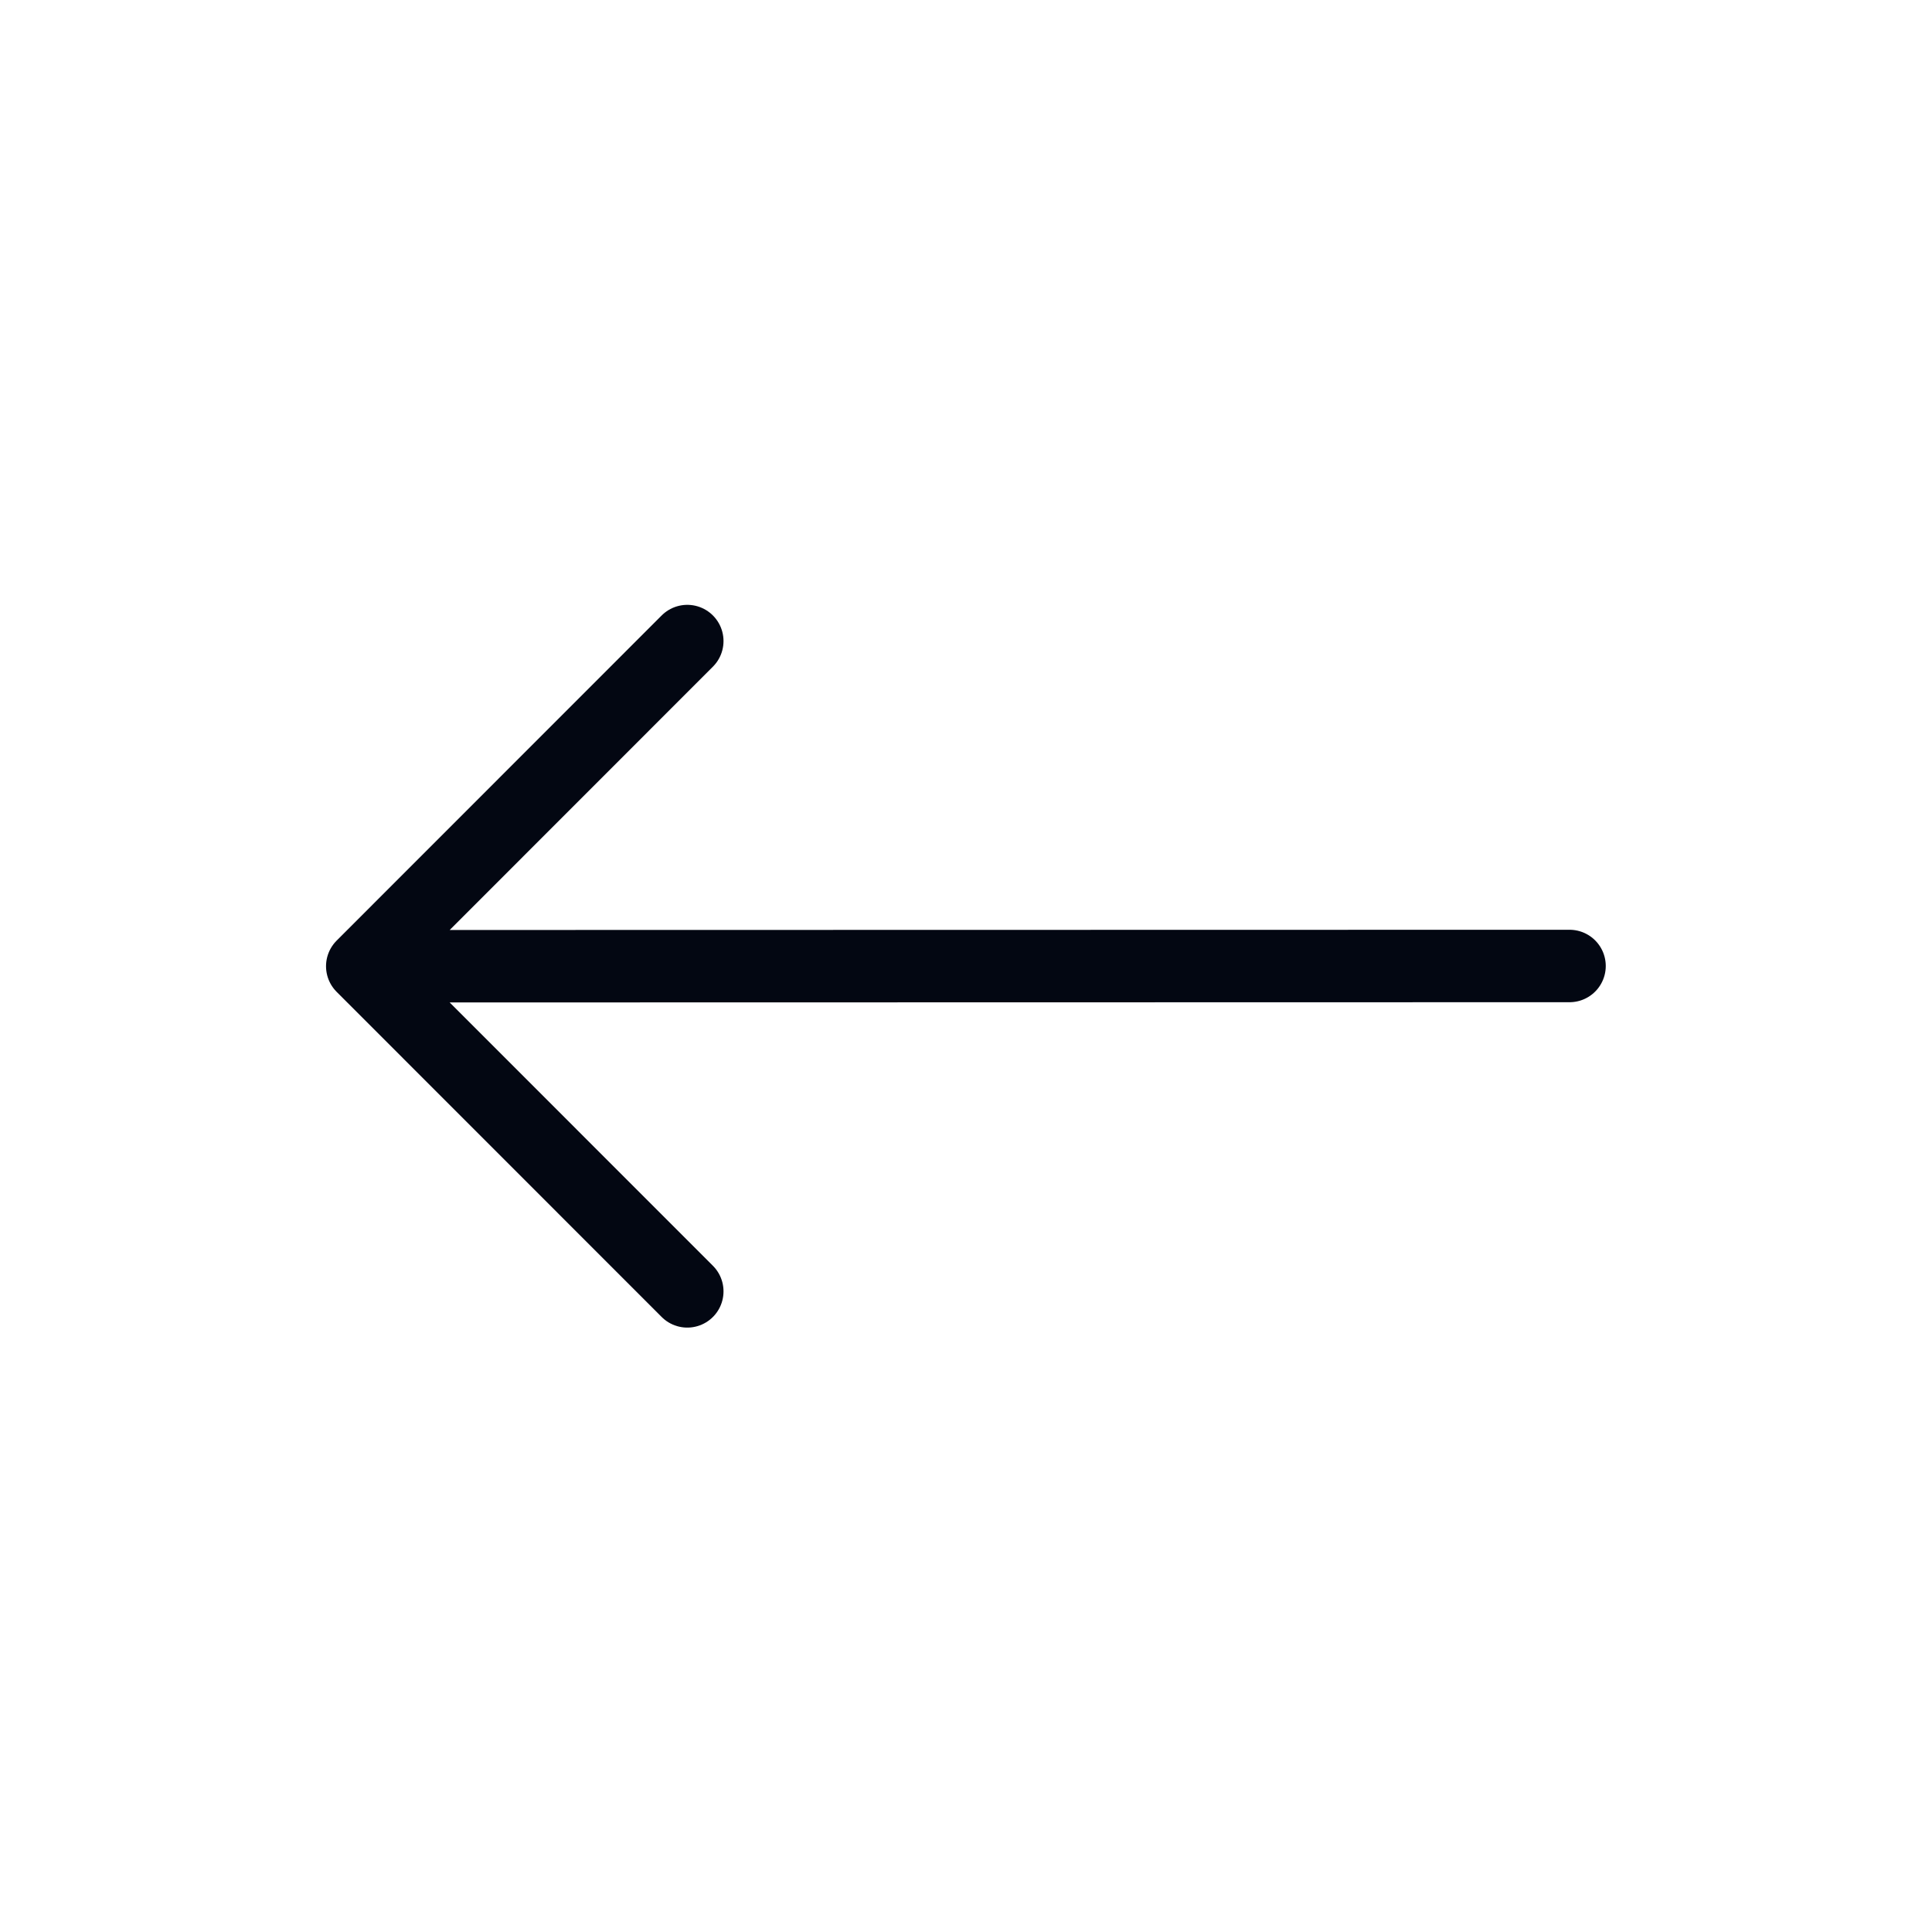 <svg width="160" height="160" viewBox="0 0 160 160" fill="none" xmlns="http://www.w3.org/2000/svg">
<path d="M129.982 79.999L30 80.019M30 80.019L56.918 106.946M30 80.019L56.918 53.09" stroke="#030712" stroke-width="6" stroke-linecap="round" stroke-linejoin="round"/>
</svg>
